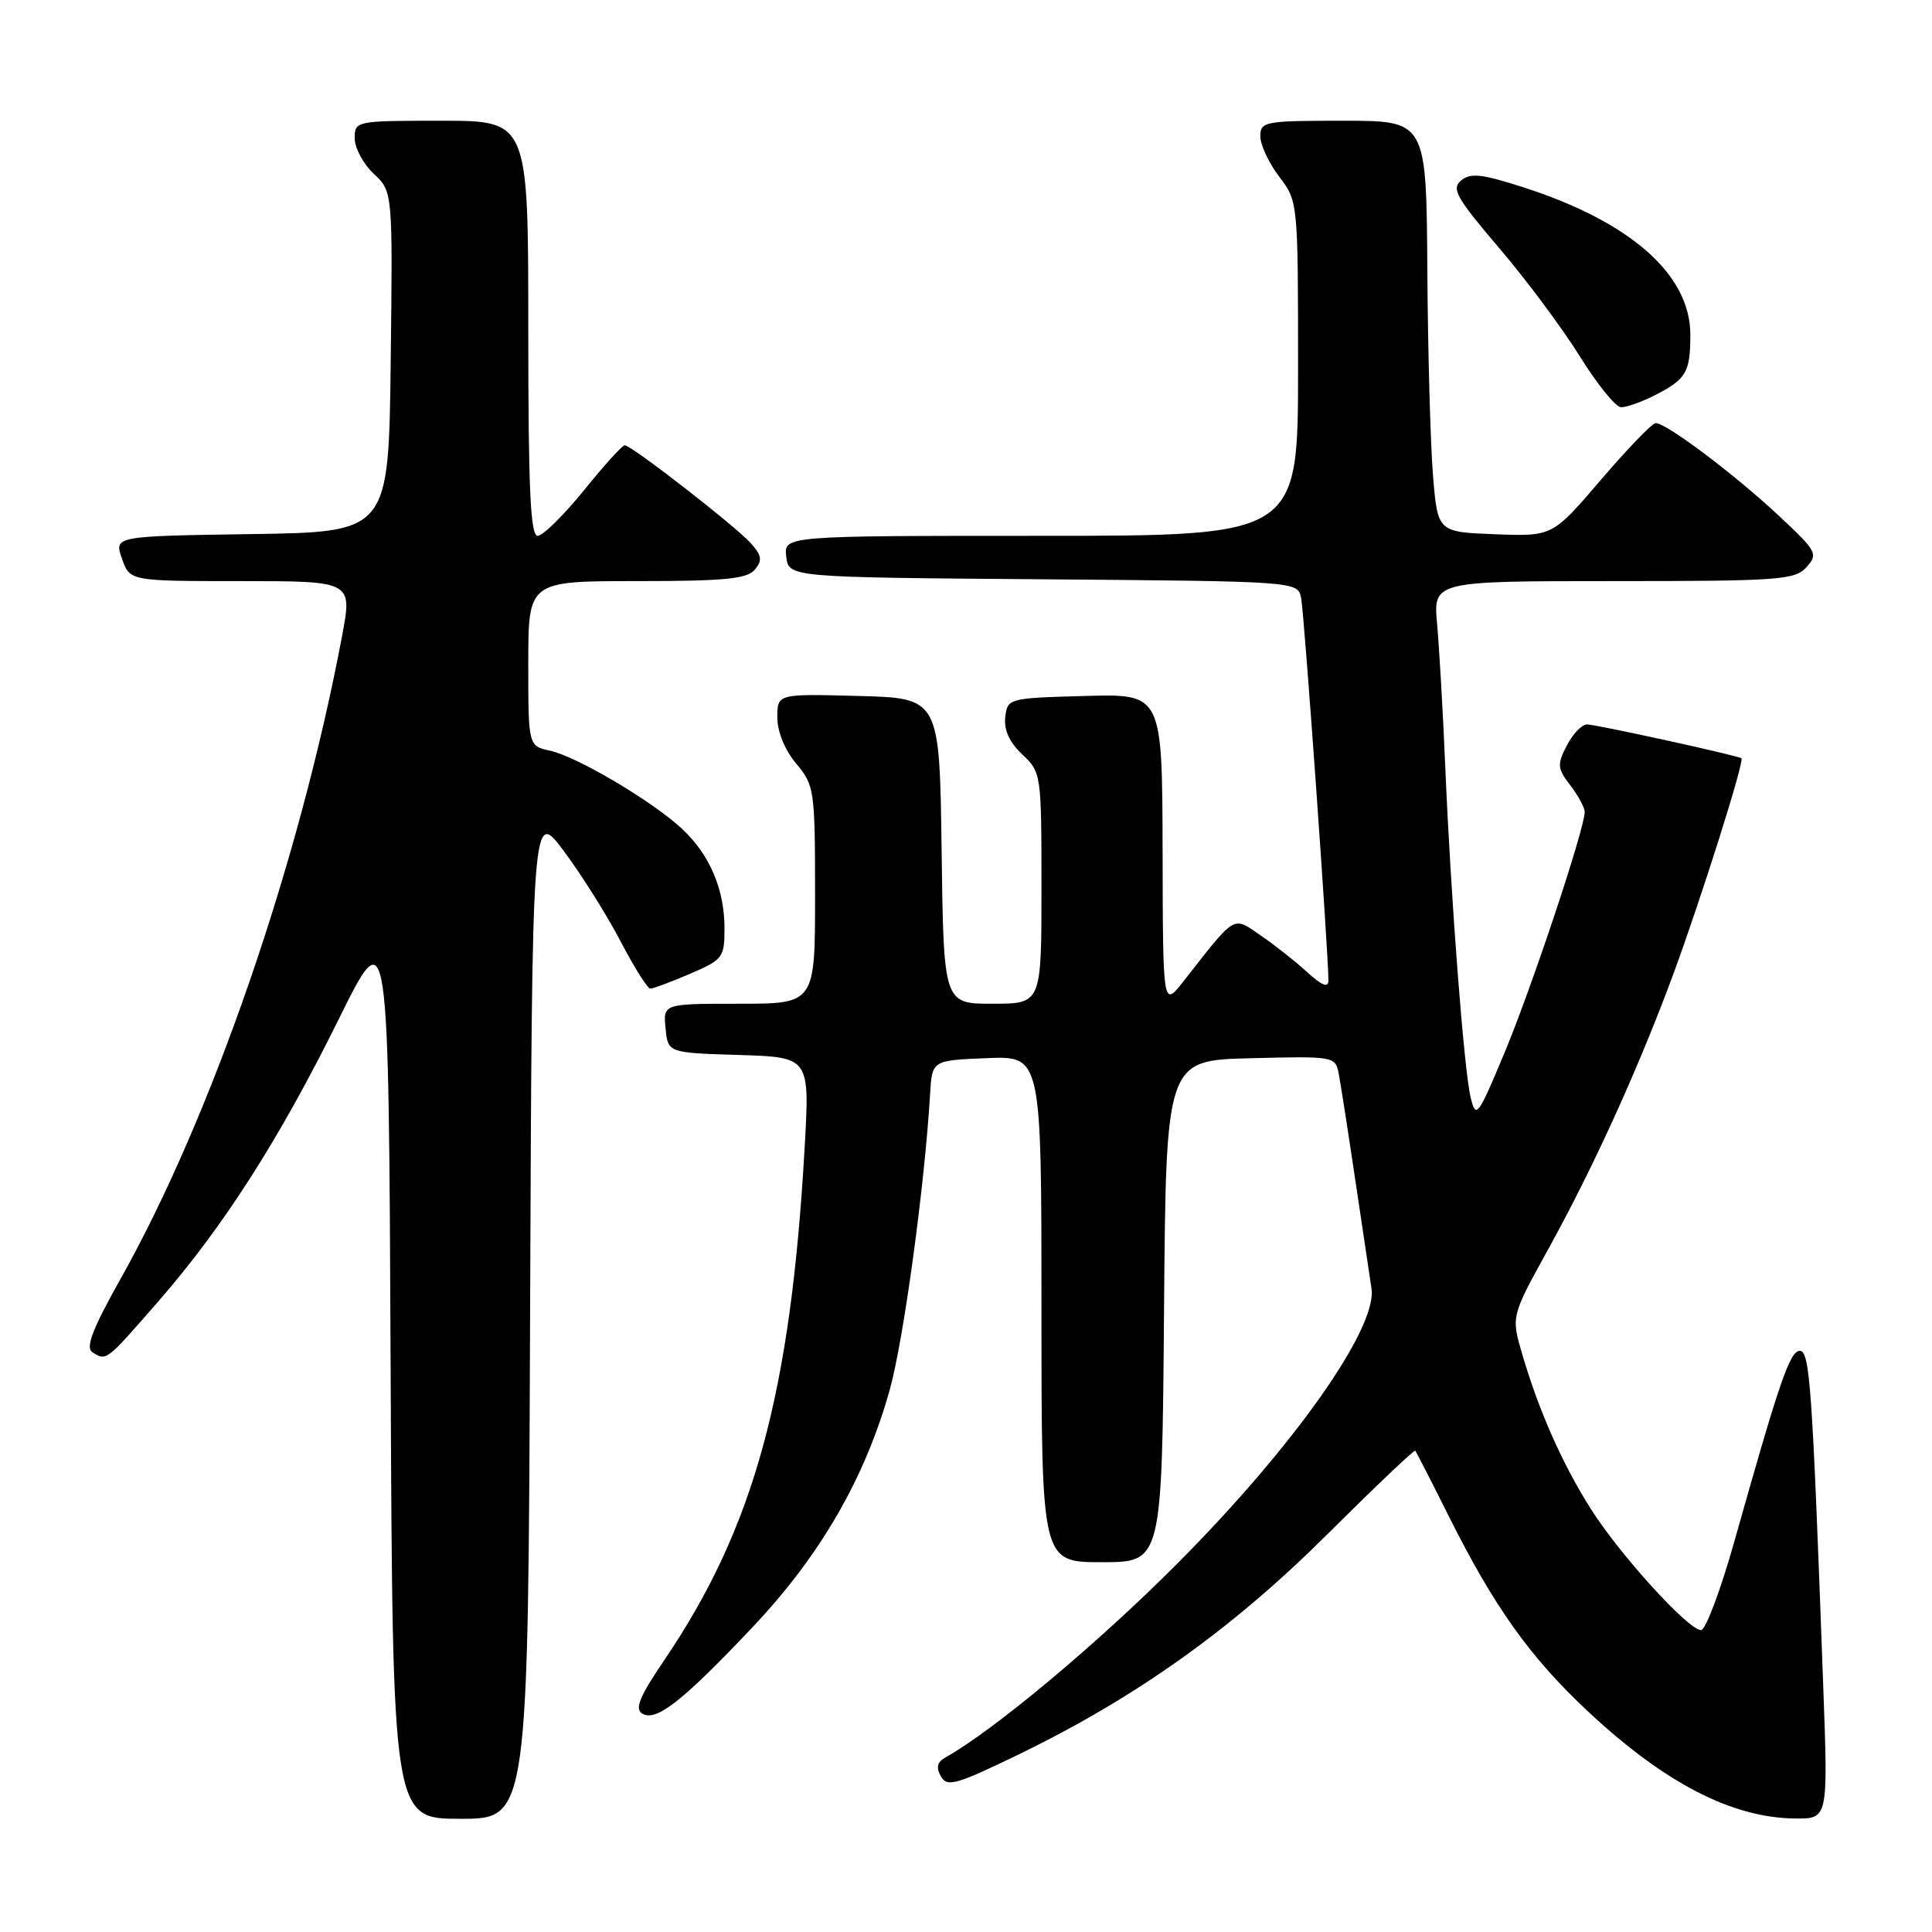 <?xml version="1.0" encoding="UTF-8" standalone="no"?>
<!DOCTYPE svg PUBLIC "-//W3C//DTD SVG 1.1//EN" "http://www.w3.org/Graphics/SVG/1.1/DTD/svg11.dtd" >
<svg xmlns="http://www.w3.org/2000/svg" xmlns:xlink="http://www.w3.org/1999/xlink" version="1.1" viewBox="0 0 256 256">
 <g >
 <path fill="currentColor"
d=" M 70.24 174.06 C 70.50 107.11 70.50 107.11 74.74 112.81 C 77.07 115.94 80.45 121.31 82.24 124.75 C 84.03 128.18 85.80 130.99 86.17 131.00 C 86.53 131.00 88.90 130.12 91.42 129.04 C 95.79 127.16 96.00 126.88 96.00 123.00 C 96.00 117.84 94.04 113.24 90.37 109.82 C 86.48 106.19 76.48 100.26 72.91 99.48 C 70.00 98.84 70.00 98.84 70.00 87.92 C 70.00 77.00 70.00 77.00 84.38 77.00 C 96.02 77.00 99.00 76.71 100.02 75.48 C 101.05 74.24 100.94 73.60 99.45 71.94 C 97.35 69.63 83.66 59.00 82.78 59.00 C 82.46 59.00 80.01 61.70 77.35 65.00 C 74.68 68.29 71.94 70.99 71.25 71.00 C 70.28 71.00 70.00 64.84 70.00 43.50 C 70.00 16.00 70.00 16.00 58.50 16.00 C 47.13 16.00 47.00 16.03 47.00 18.33 C 47.00 19.60 48.13 21.72 49.52 23.02 C 52.04 25.38 52.04 25.38 51.77 47.94 C 51.50 70.50 51.50 70.50 33.31 70.77 C 15.12 71.04 15.12 71.04 16.16 74.02 C 17.20 77.00 17.20 77.00 31.94 77.00 C 46.69 77.00 46.69 77.00 45.33 84.25 C 39.69 114.21 28.10 147.86 15.99 169.43 C 12.25 176.09 11.30 178.57 12.24 179.17 C 14.11 180.36 14.00 180.44 20.86 172.58 C 29.57 162.61 37.00 150.99 44.87 135.08 C 51.50 121.66 51.50 121.66 51.76 181.33 C 52.02 241.00 52.02 241.00 61.00 241.00 C 69.99 241.00 69.99 241.00 70.24 174.06 Z  M 241.60 223.75 C 240.14 183.65 239.82 179.00 238.48 179.00 C 237.17 179.00 235.78 183.06 229.81 204.25 C 227.99 210.71 226.00 216.00 225.40 216.00 C 223.71 216.00 214.58 205.95 210.76 199.89 C 206.97 193.87 203.93 187.00 201.71 179.46 C 200.23 174.43 200.23 174.43 205.13 165.56 C 211.17 154.63 217.14 141.49 221.75 129.00 C 225.43 119.01 231.18 100.80 230.75 100.48 C 230.24 100.10 211.46 95.99 210.28 95.99 C 209.60 96.00 208.40 97.25 207.61 98.79 C 206.31 101.30 206.35 101.81 208.06 104.04 C 209.10 105.39 209.97 106.99 209.98 107.58 C 210.02 109.68 202.93 130.97 199.29 139.66 C 195.83 147.92 195.57 148.27 194.88 145.47 C 193.99 141.85 192.25 119.19 191.50 101.50 C 191.20 94.35 190.71 85.91 190.43 82.75 C 189.90 77.00 189.90 77.00 213.80 77.00 C 235.74 77.00 237.83 76.85 239.36 75.16 C 240.94 73.41 240.75 73.06 235.76 68.39 C 229.86 62.86 220.68 55.96 219.37 56.07 C 218.89 56.10 215.62 59.50 212.10 63.61 C 205.71 71.08 205.71 71.08 198.10 70.79 C 190.50 70.50 190.50 70.50 189.88 63.00 C 189.54 58.88 189.20 46.61 189.13 35.75 C 189.00 16.00 189.00 16.00 178.00 16.00 C 167.55 16.00 167.00 16.10 167.00 18.07 C 167.00 19.20 168.13 21.61 169.50 23.41 C 171.99 26.68 172.00 26.75 172.00 48.84 C 172.00 71.00 172.00 71.00 137.93 71.00 C 103.87 71.00 103.87 71.00 104.18 73.75 C 104.50 76.50 104.50 76.50 138.23 76.76 C 171.97 77.03 171.97 77.03 172.41 79.26 C 172.82 81.36 176.06 126.80 176.02 129.94 C 176.01 130.93 175.15 130.59 173.25 128.85 C 171.74 127.46 168.97 125.27 167.10 123.99 C 163.29 121.37 163.87 121.03 156.80 130.05 C 154.09 133.50 154.09 133.50 154.05 112.72 C 154.00 91.93 154.00 91.93 143.75 92.22 C 133.61 92.50 133.50 92.53 133.20 95.03 C 133.01 96.72 133.76 98.37 135.45 99.96 C 137.97 102.32 138.00 102.55 138.00 117.67 C 138.00 133.00 138.00 133.00 131.52 133.00 C 125.04 133.00 125.04 133.00 124.77 112.75 C 124.50 92.50 124.50 92.50 113.75 92.22 C 103.00 91.93 103.00 91.93 103.00 95.07 C 103.00 96.96 104.00 99.39 105.50 101.18 C 107.91 104.05 108.00 104.65 108.00 118.58 C 108.00 133.00 108.00 133.00 97.94 133.00 C 87.87 133.00 87.87 133.00 88.19 136.25 C 88.50 139.50 88.50 139.50 97.90 139.79 C 107.30 140.08 107.30 140.08 106.62 152.04 C 104.78 184.67 99.90 202.48 88.01 219.99 C 84.78 224.74 84.08 226.43 85.08 227.05 C 86.92 228.19 90.37 225.49 99.69 215.64 C 108.71 206.11 114.66 195.80 117.92 184.06 C 119.75 177.44 122.53 157.02 123.24 145.00 C 123.50 140.50 123.50 140.50 130.75 140.21 C 138.00 139.91 138.00 139.91 138.00 173.46 C 138.00 207.00 138.00 207.00 145.99 207.00 C 153.97 207.00 153.97 207.00 154.24 173.75 C 154.50 140.50 154.50 140.50 165.72 140.22 C 176.72 139.94 176.95 139.98 177.38 142.22 C 177.62 143.47 178.59 149.68 179.53 156.00 C 180.47 162.32 181.46 168.96 181.73 170.74 C 182.52 175.97 171.46 191.65 156.06 207.12 C 145.53 217.71 131.71 229.27 125.29 232.86 C 124.19 233.47 124.01 234.20 124.67 235.37 C 125.49 236.84 126.67 236.50 135.05 232.44 C 150.59 224.89 163.32 215.81 175.89 203.29 C 182.16 197.05 187.39 192.07 187.53 192.23 C 187.66 192.38 189.68 196.32 192.02 201.00 C 197.98 212.91 202.74 219.59 210.37 226.73 C 220.56 236.26 229.47 240.87 237.86 240.96 C 242.23 241.00 242.23 241.00 241.60 223.75 Z  M 219.30 52.36 C 223.44 50.24 223.97 49.34 223.98 44.40 C 224.01 36.41 216.09 29.40 201.83 24.81 C 196.36 23.05 194.85 22.88 193.61 23.91 C 192.29 25.00 192.96 26.19 198.60 32.81 C 202.19 37.01 207.01 43.48 209.31 47.18 C 211.61 50.89 214.08 53.94 214.80 53.96 C 215.51 53.98 217.54 53.26 219.30 52.36 Z "/>
</g>
</svg>